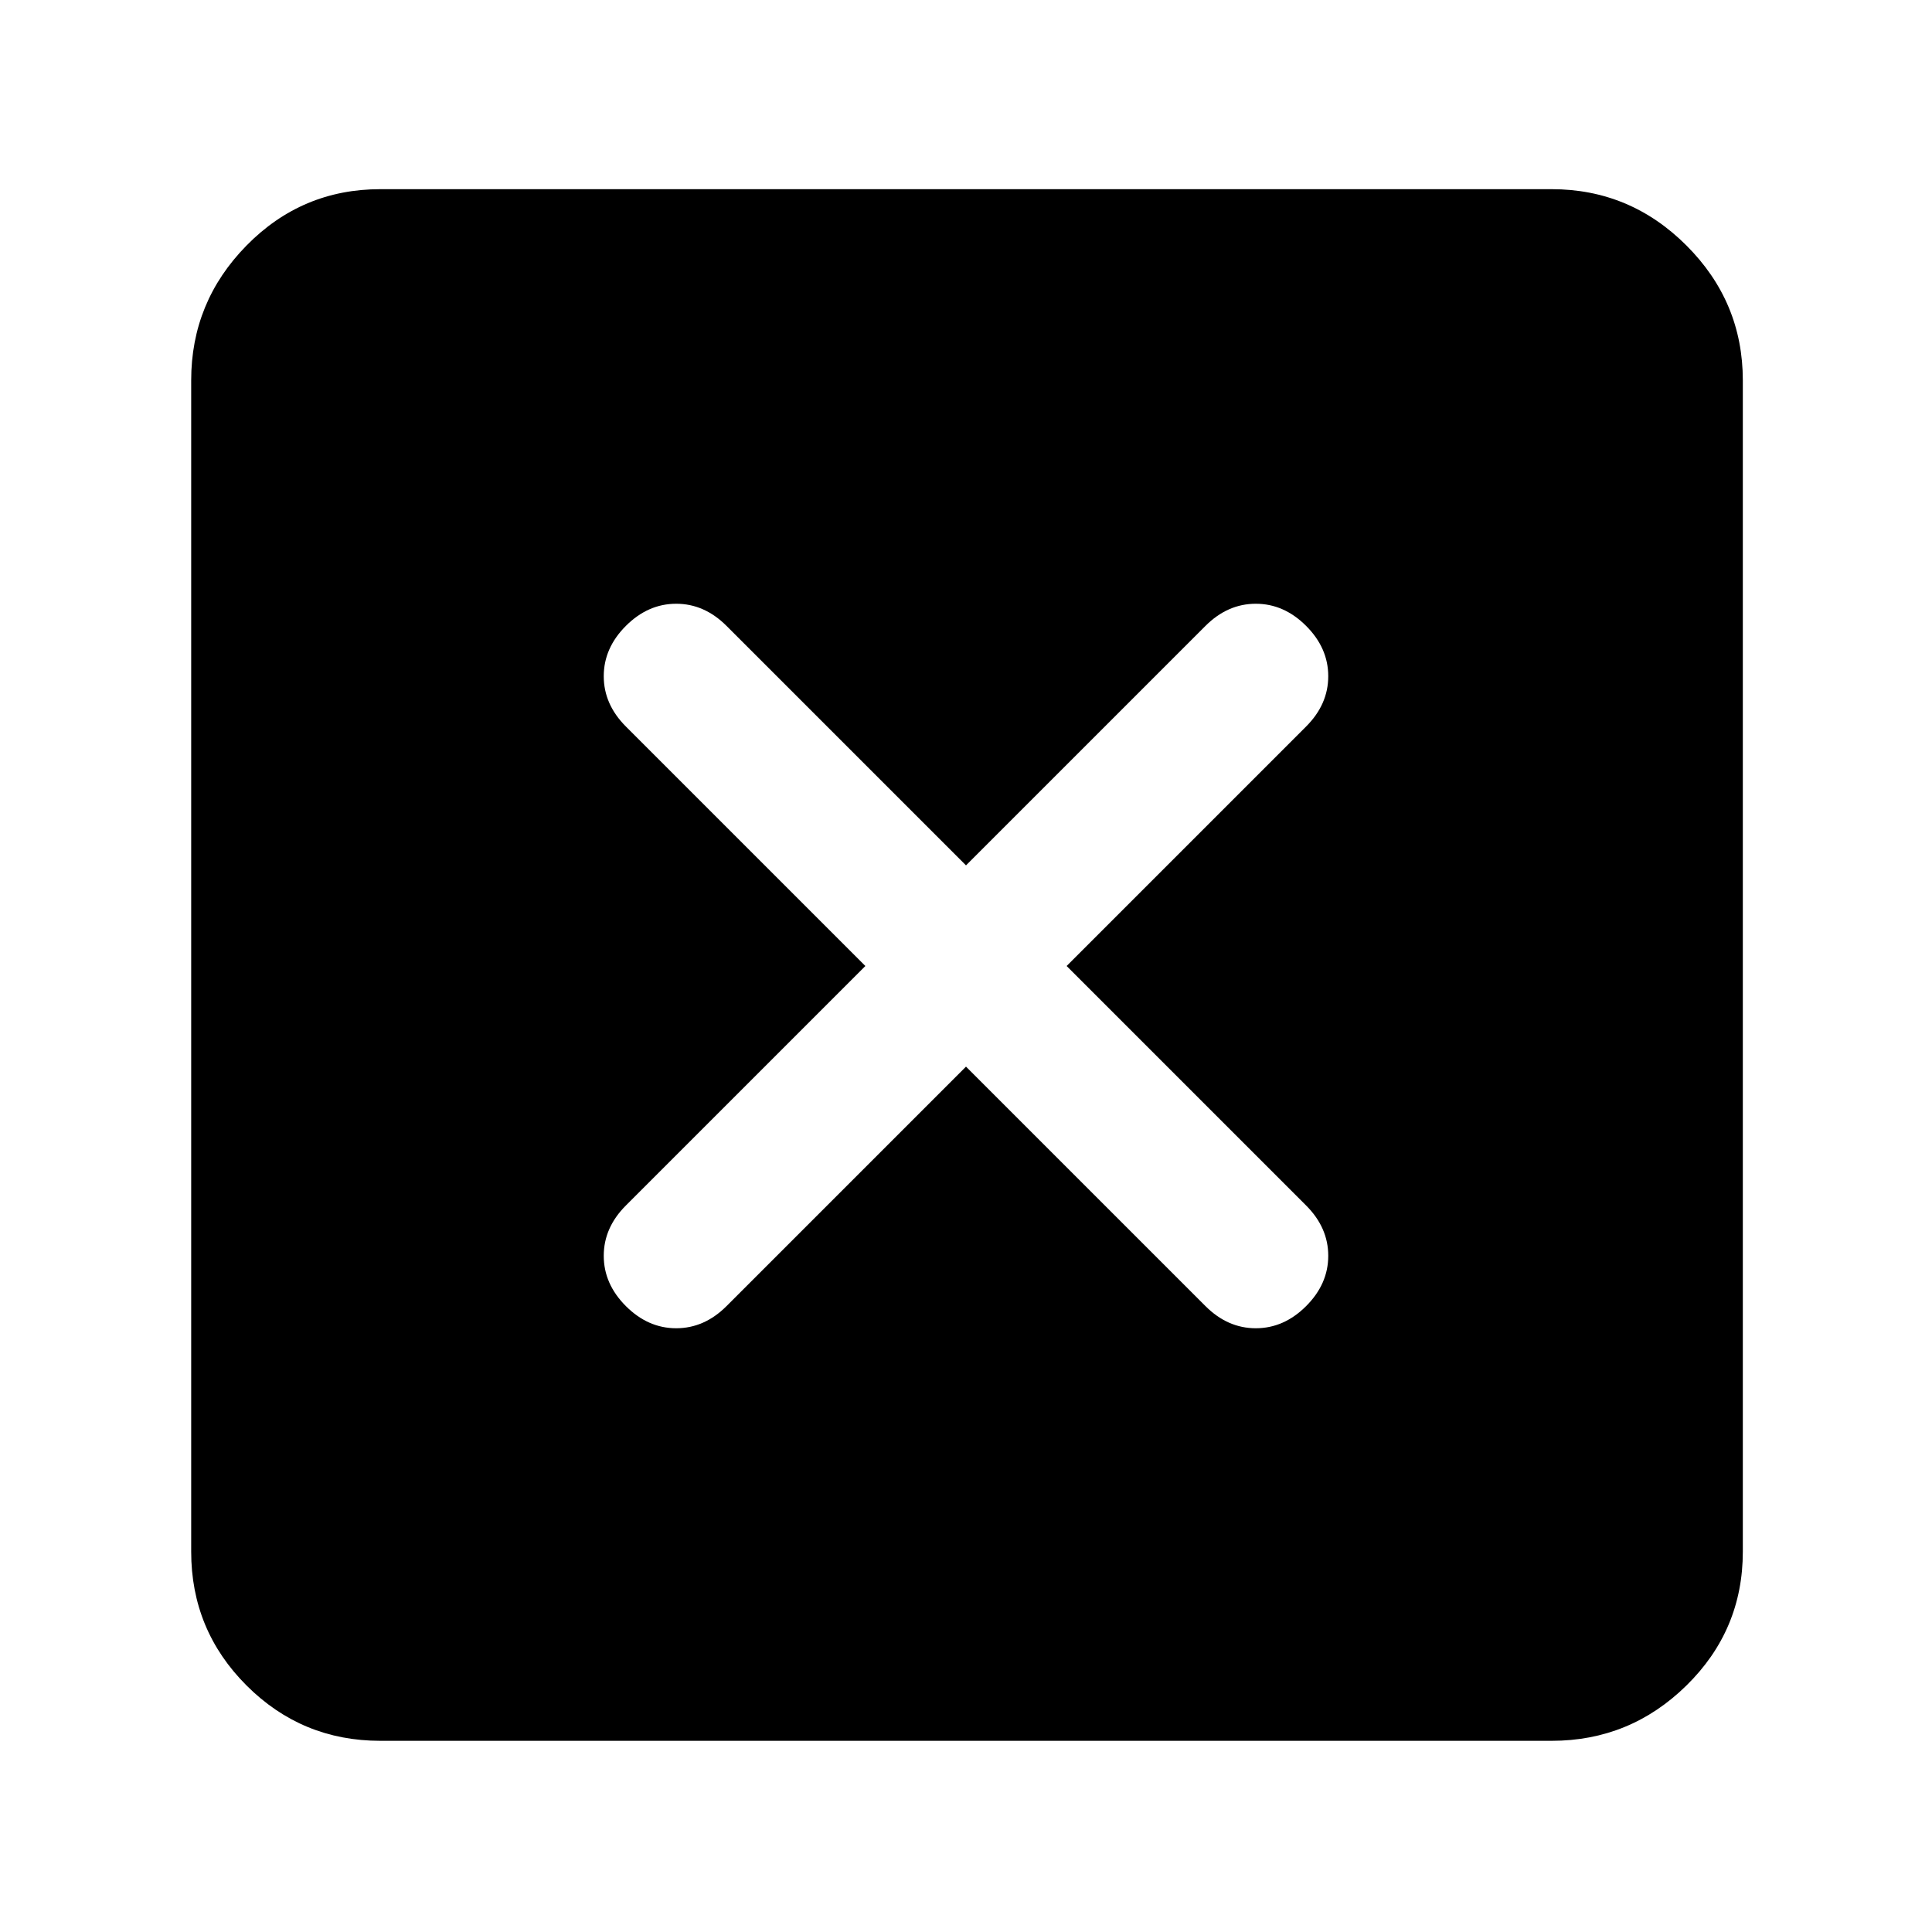<svg xmlns="http://www.w3.org/2000/svg" width="48" height="48" viewBox="0 96 960 960"><path d="M189 961q-39 0-66.5-27.5T95 867V285q0-39 27.5-67t66.5-28h582q39 0 67 28t28 67v582q0 39-28 66.5T771 961H189Zm122-216q11 11 25 11t25-11l119-119 119 119q11 11 25 11t25-11q11-11 11-25t-11-25L530 576l119-119q11-11 11-25t-11-25q-11-11-25-11t-25 11L480 526 361 407q-11-11-25-11t-25 11q-11 11-11 25t11 25l119 119-119 119q-11 11-11 25t11 25Z"/></svg>